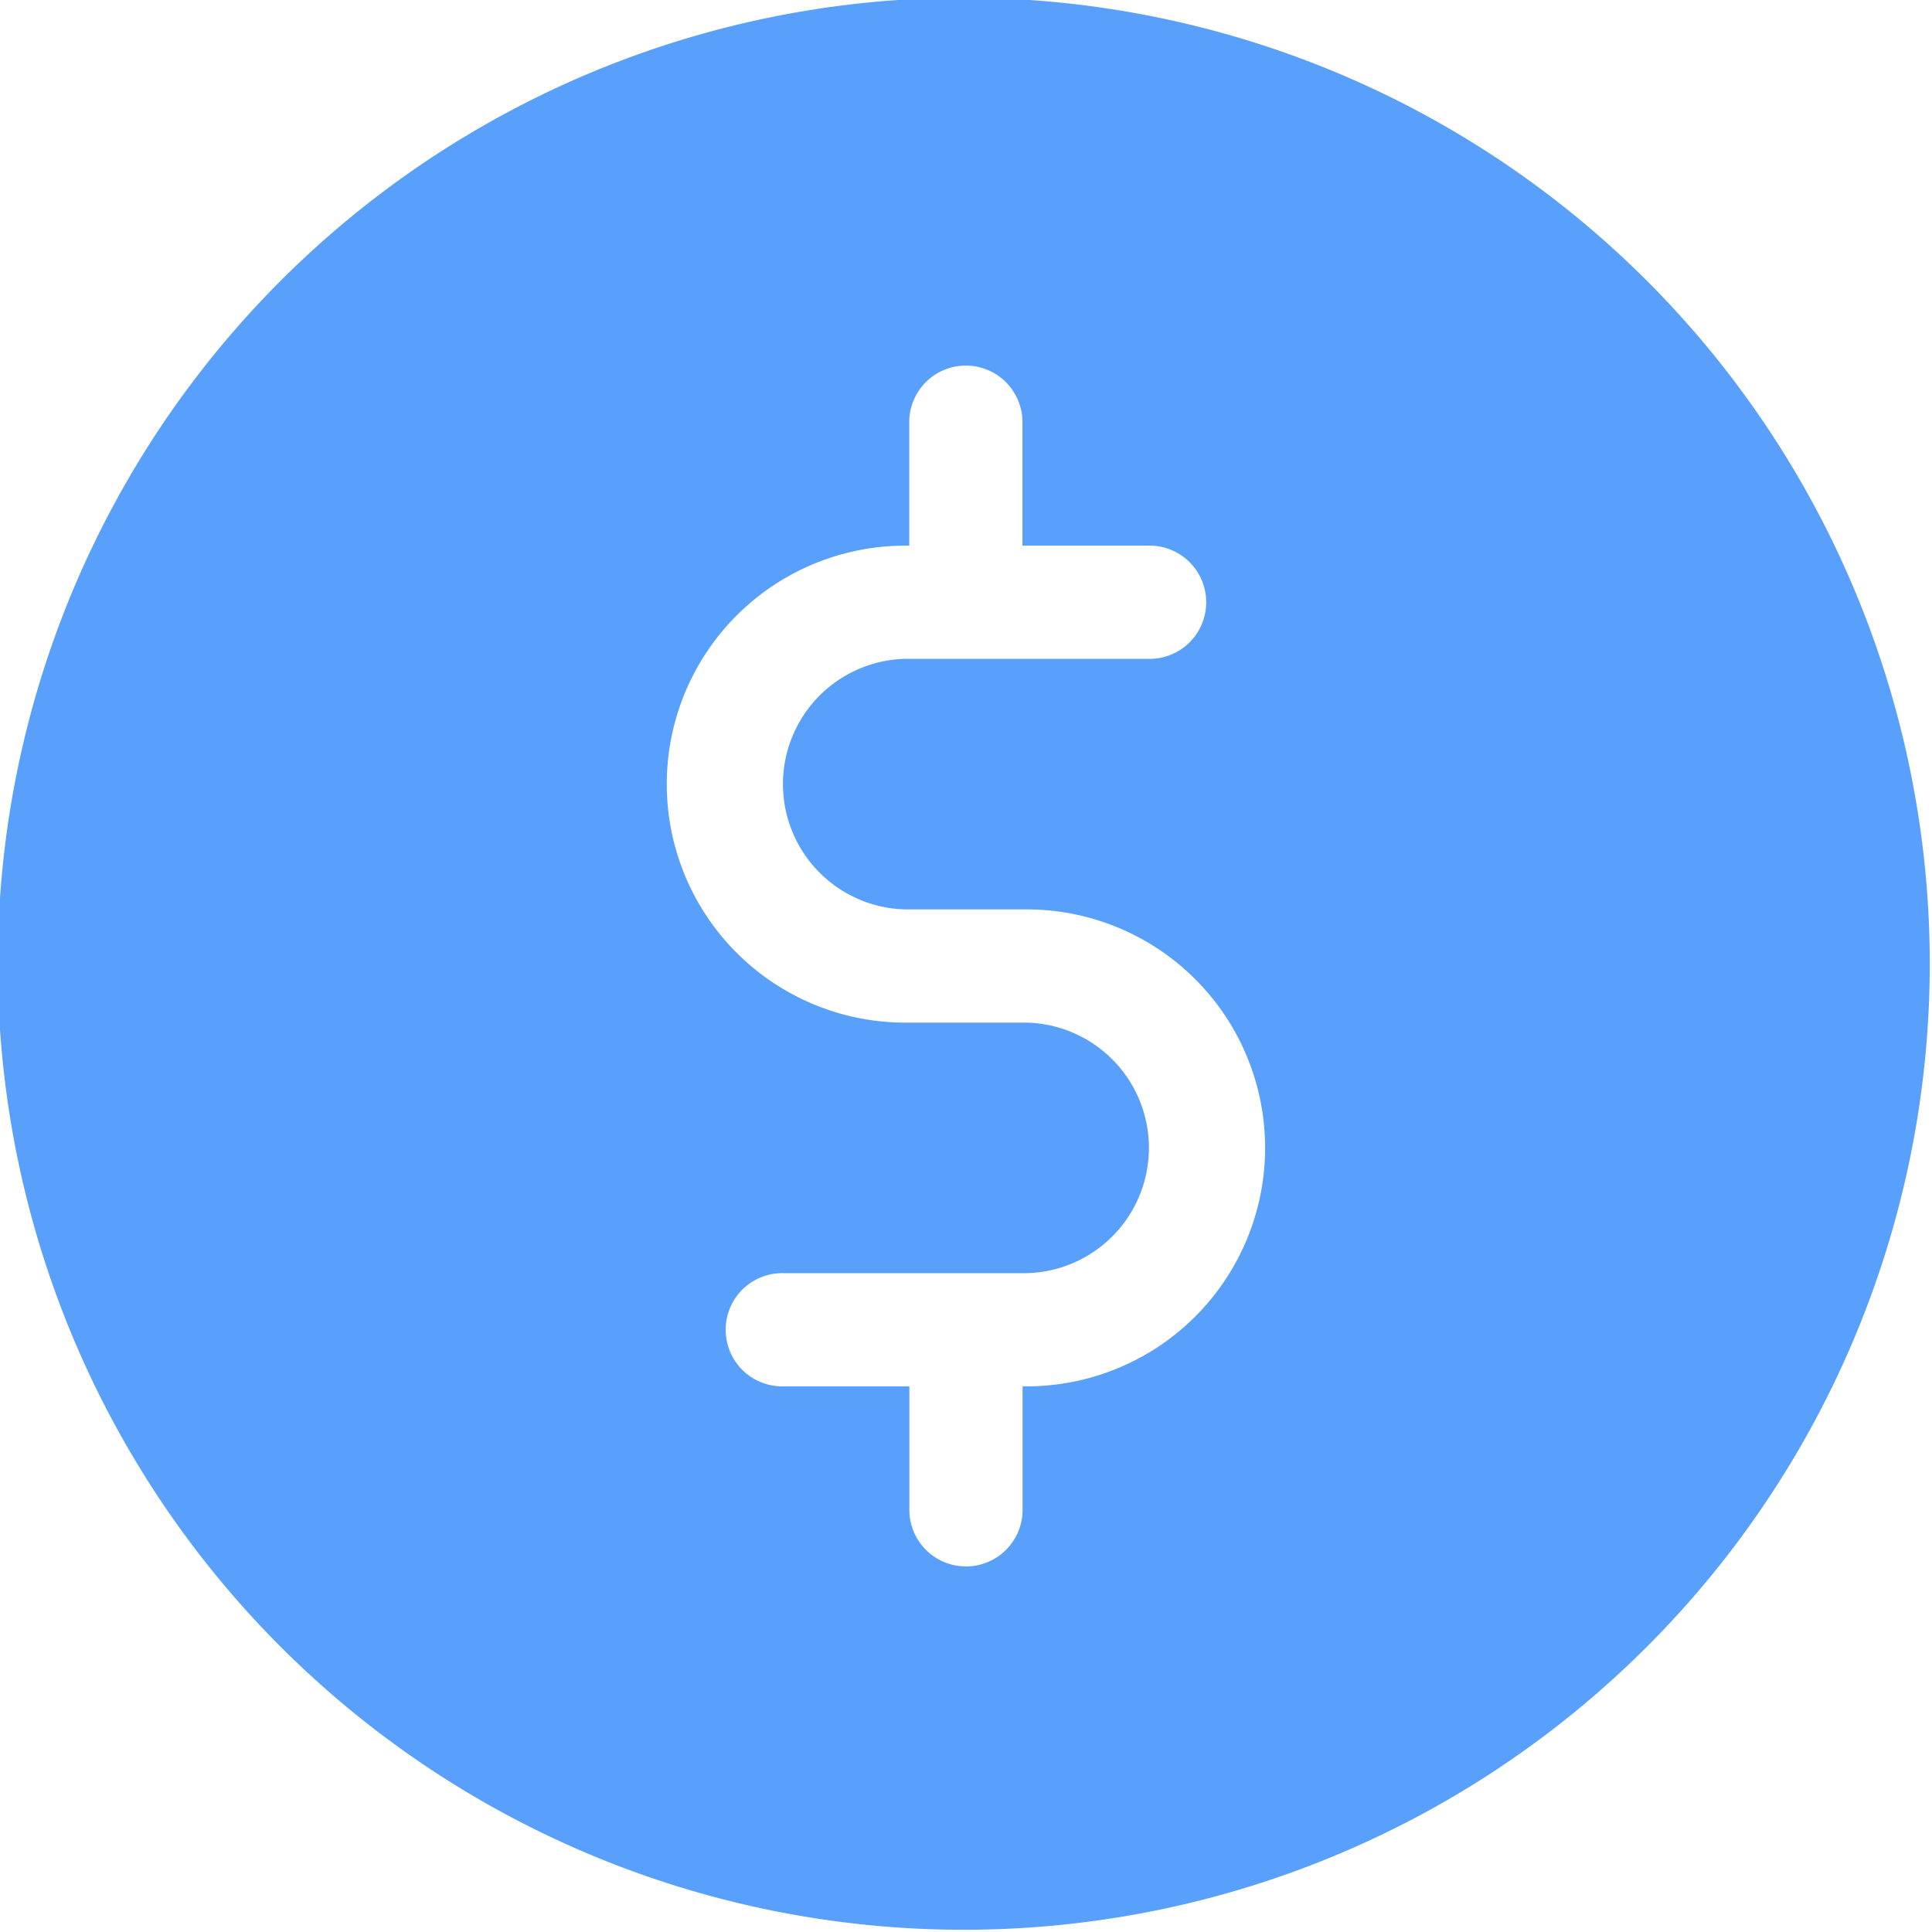 <svg xmlns="http://www.w3.org/2000/svg" width="31.902" height="31.902" viewBox="0 0 31.902 31.902">
  <g id="price" transform="translate(0 0)" fill="#599ffc">
    <g id="Group_57" data-name="Group 57" transform="translate(0 0)">
      <path id="Path_58" data-name="Path 58" d="M27.23,4.672A15.951,15.951,0,1,0,4.672,27.23,15.951,15.951,0,0,0,27.23,4.672ZM16.952,22.892h-.067v2.069a.935.935,0,0,1-1.869,0V22.892H12.948a.935.935,0,1,1,0-1.869h4a2.069,2.069,0,0,0,0-4.137h-2a3.938,3.938,0,0,1,0-7.876h.066V6.941a.935.935,0,0,1,1.869,0V9.01h2.069a.935.935,0,1,1,0,1.869h-4a2.069,2.069,0,0,0,0,4.137h2a3.938,3.938,0,0,1,0,7.876Z" transform="translate(0)" fill="#599ffc"/>
    </g>
  </g>
</svg>
